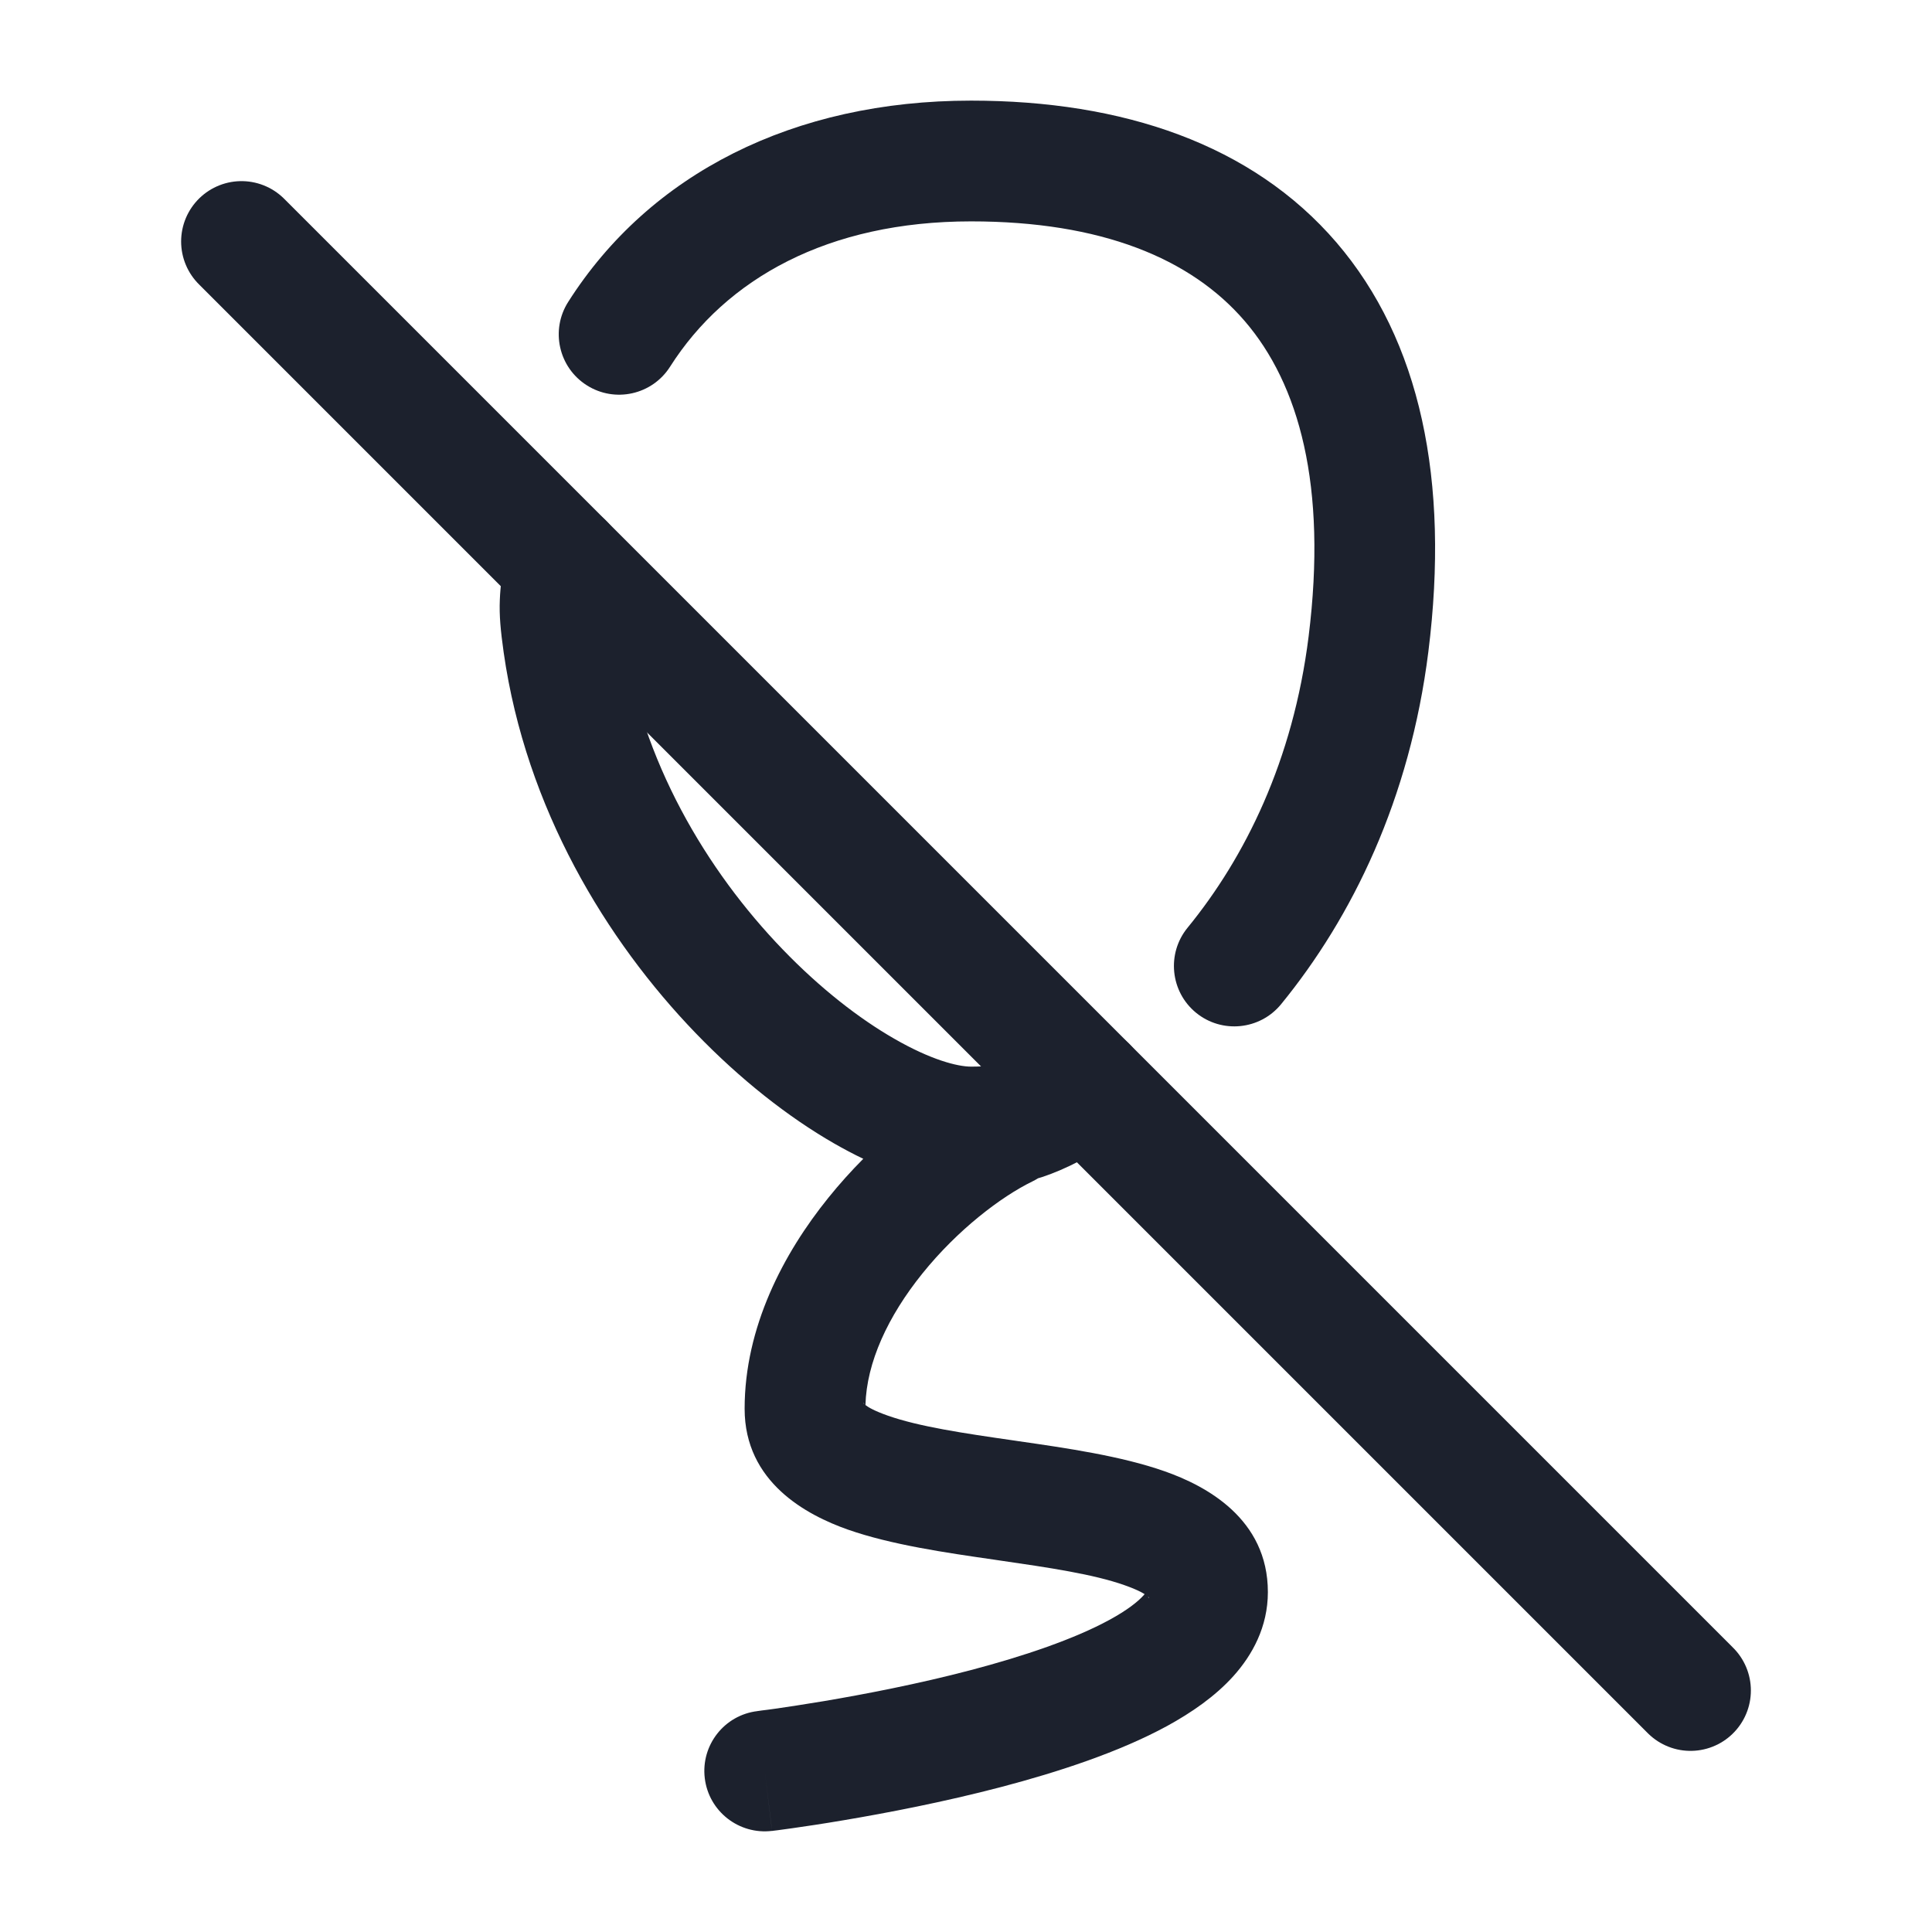 <svg width="24" height="24" viewBox="0 0 24 24" fill="none" xmlns="http://www.w3.org/2000/svg">
<path fill-rule="evenodd" clip-rule="evenodd" d="M7.058 3.751C8.071 2.157 9.858 1.25 12.063 1.25C13.947 1.25 15.552 1.791 16.601 3.011C17.646 4.229 18.009 5.971 17.744 8.093C17.514 9.93 16.797 11.394 15.914 12.475C15.652 12.795 15.179 12.843 14.858 12.581C14.538 12.319 14.49 11.846 14.752 11.525C15.465 10.653 16.063 9.451 16.256 7.907C16.49 6.029 16.135 4.771 15.463 3.989C14.793 3.209 13.679 2.75 12.063 2.75C10.284 2.75 9.018 3.463 8.324 4.555C8.102 4.905 7.638 5.008 7.289 4.786C6.939 4.564 6.836 4.1 7.058 3.751ZM7.057 6.252C7.47 6.284 7.779 6.644 7.748 7.057C7.739 7.176 7.729 7.269 7.722 7.341C7.721 7.346 7.721 7.352 7.72 7.358C7.713 7.435 7.709 7.474 7.708 7.51C7.705 7.568 7.707 7.647 7.742 7.894C7.965 9.455 8.78 10.816 9.721 11.792C10.189 12.278 10.675 12.655 11.11 12.904C11.563 13.165 11.893 13.25 12.063 13.25C12.251 13.25 12.359 13.235 12.475 13.197C12.606 13.154 12.787 13.067 13.094 12.87C13.442 12.645 13.906 12.746 14.13 13.094C14.355 13.442 14.254 13.906 13.906 14.13C13.554 14.357 13.25 14.521 12.945 14.622C12.928 14.627 12.912 14.632 12.895 14.637C12.873 14.651 12.851 14.663 12.827 14.675C12.438 14.864 11.897 15.275 11.459 15.819C11.03 16.351 10.765 16.925 10.751 17.454C10.786 17.482 10.865 17.528 11.03 17.586C11.415 17.721 11.957 17.803 12.607 17.896L12.653 17.903C13.243 17.988 13.929 18.087 14.468 18.277C14.978 18.456 15.75 18.864 15.75 19.778C15.75 20.211 15.555 20.562 15.321 20.822C15.092 21.076 14.797 21.277 14.5 21.44C13.904 21.765 13.147 22.012 12.44 22.198C11.724 22.386 11.012 22.522 10.484 22.611C10.219 22.656 9.997 22.689 9.841 22.711C9.763 22.722 9.702 22.73 9.659 22.736L9.609 22.742L9.596 22.744L9.592 22.744L9.591 22.744C9.591 22.744 9.59 22.744 9.5 22L9.591 22.744C9.18 22.794 8.805 22.502 8.755 22.09C8.705 21.679 8.998 21.305 9.409 21.256L9.412 21.255L9.422 21.254L9.464 21.248C9.502 21.244 9.559 21.236 9.631 21.226C9.776 21.205 9.984 21.174 10.235 21.132C10.737 21.047 11.401 20.92 12.059 20.747C12.727 20.571 13.346 20.36 13.781 20.123C14 20.004 14.134 19.898 14.206 19.818C14.211 19.813 14.215 19.808 14.219 19.803C14.175 19.775 14.098 19.737 13.97 19.692C13.585 19.556 13.043 19.475 12.393 19.381L12.346 19.374C11.756 19.289 11.071 19.19 10.532 19.001C10.022 18.821 9.25 18.414 9.25 17.5C9.25 16.487 9.732 15.57 10.291 14.878C10.428 14.708 10.573 14.547 10.724 14.395C10.602 14.337 10.482 14.273 10.363 14.205C9.792 13.877 9.196 13.409 8.641 12.833C7.533 11.684 6.534 10.045 6.257 8.106C6.218 7.829 6.201 7.645 6.209 7.452C6.212 7.363 6.221 7.281 6.228 7.207C6.228 7.202 6.229 7.196 6.23 7.191C6.237 7.12 6.244 7.043 6.252 6.943C6.284 6.53 6.644 6.221 7.057 6.252ZM14.274 19.85C14.272 19.851 14.266 19.845 14.26 19.832C14.273 19.844 14.276 19.85 14.274 19.85ZM10.726 17.428C10.727 17.427 10.734 17.433 10.739 17.445C10.727 17.434 10.724 17.428 10.726 17.428Z" fill="#1C212D"/>
<path d="M3 3L21 21" stroke="#1C212D" stroke-width="1.5" stroke-linecap="round" stroke-linejoin="round"/>
</svg>
